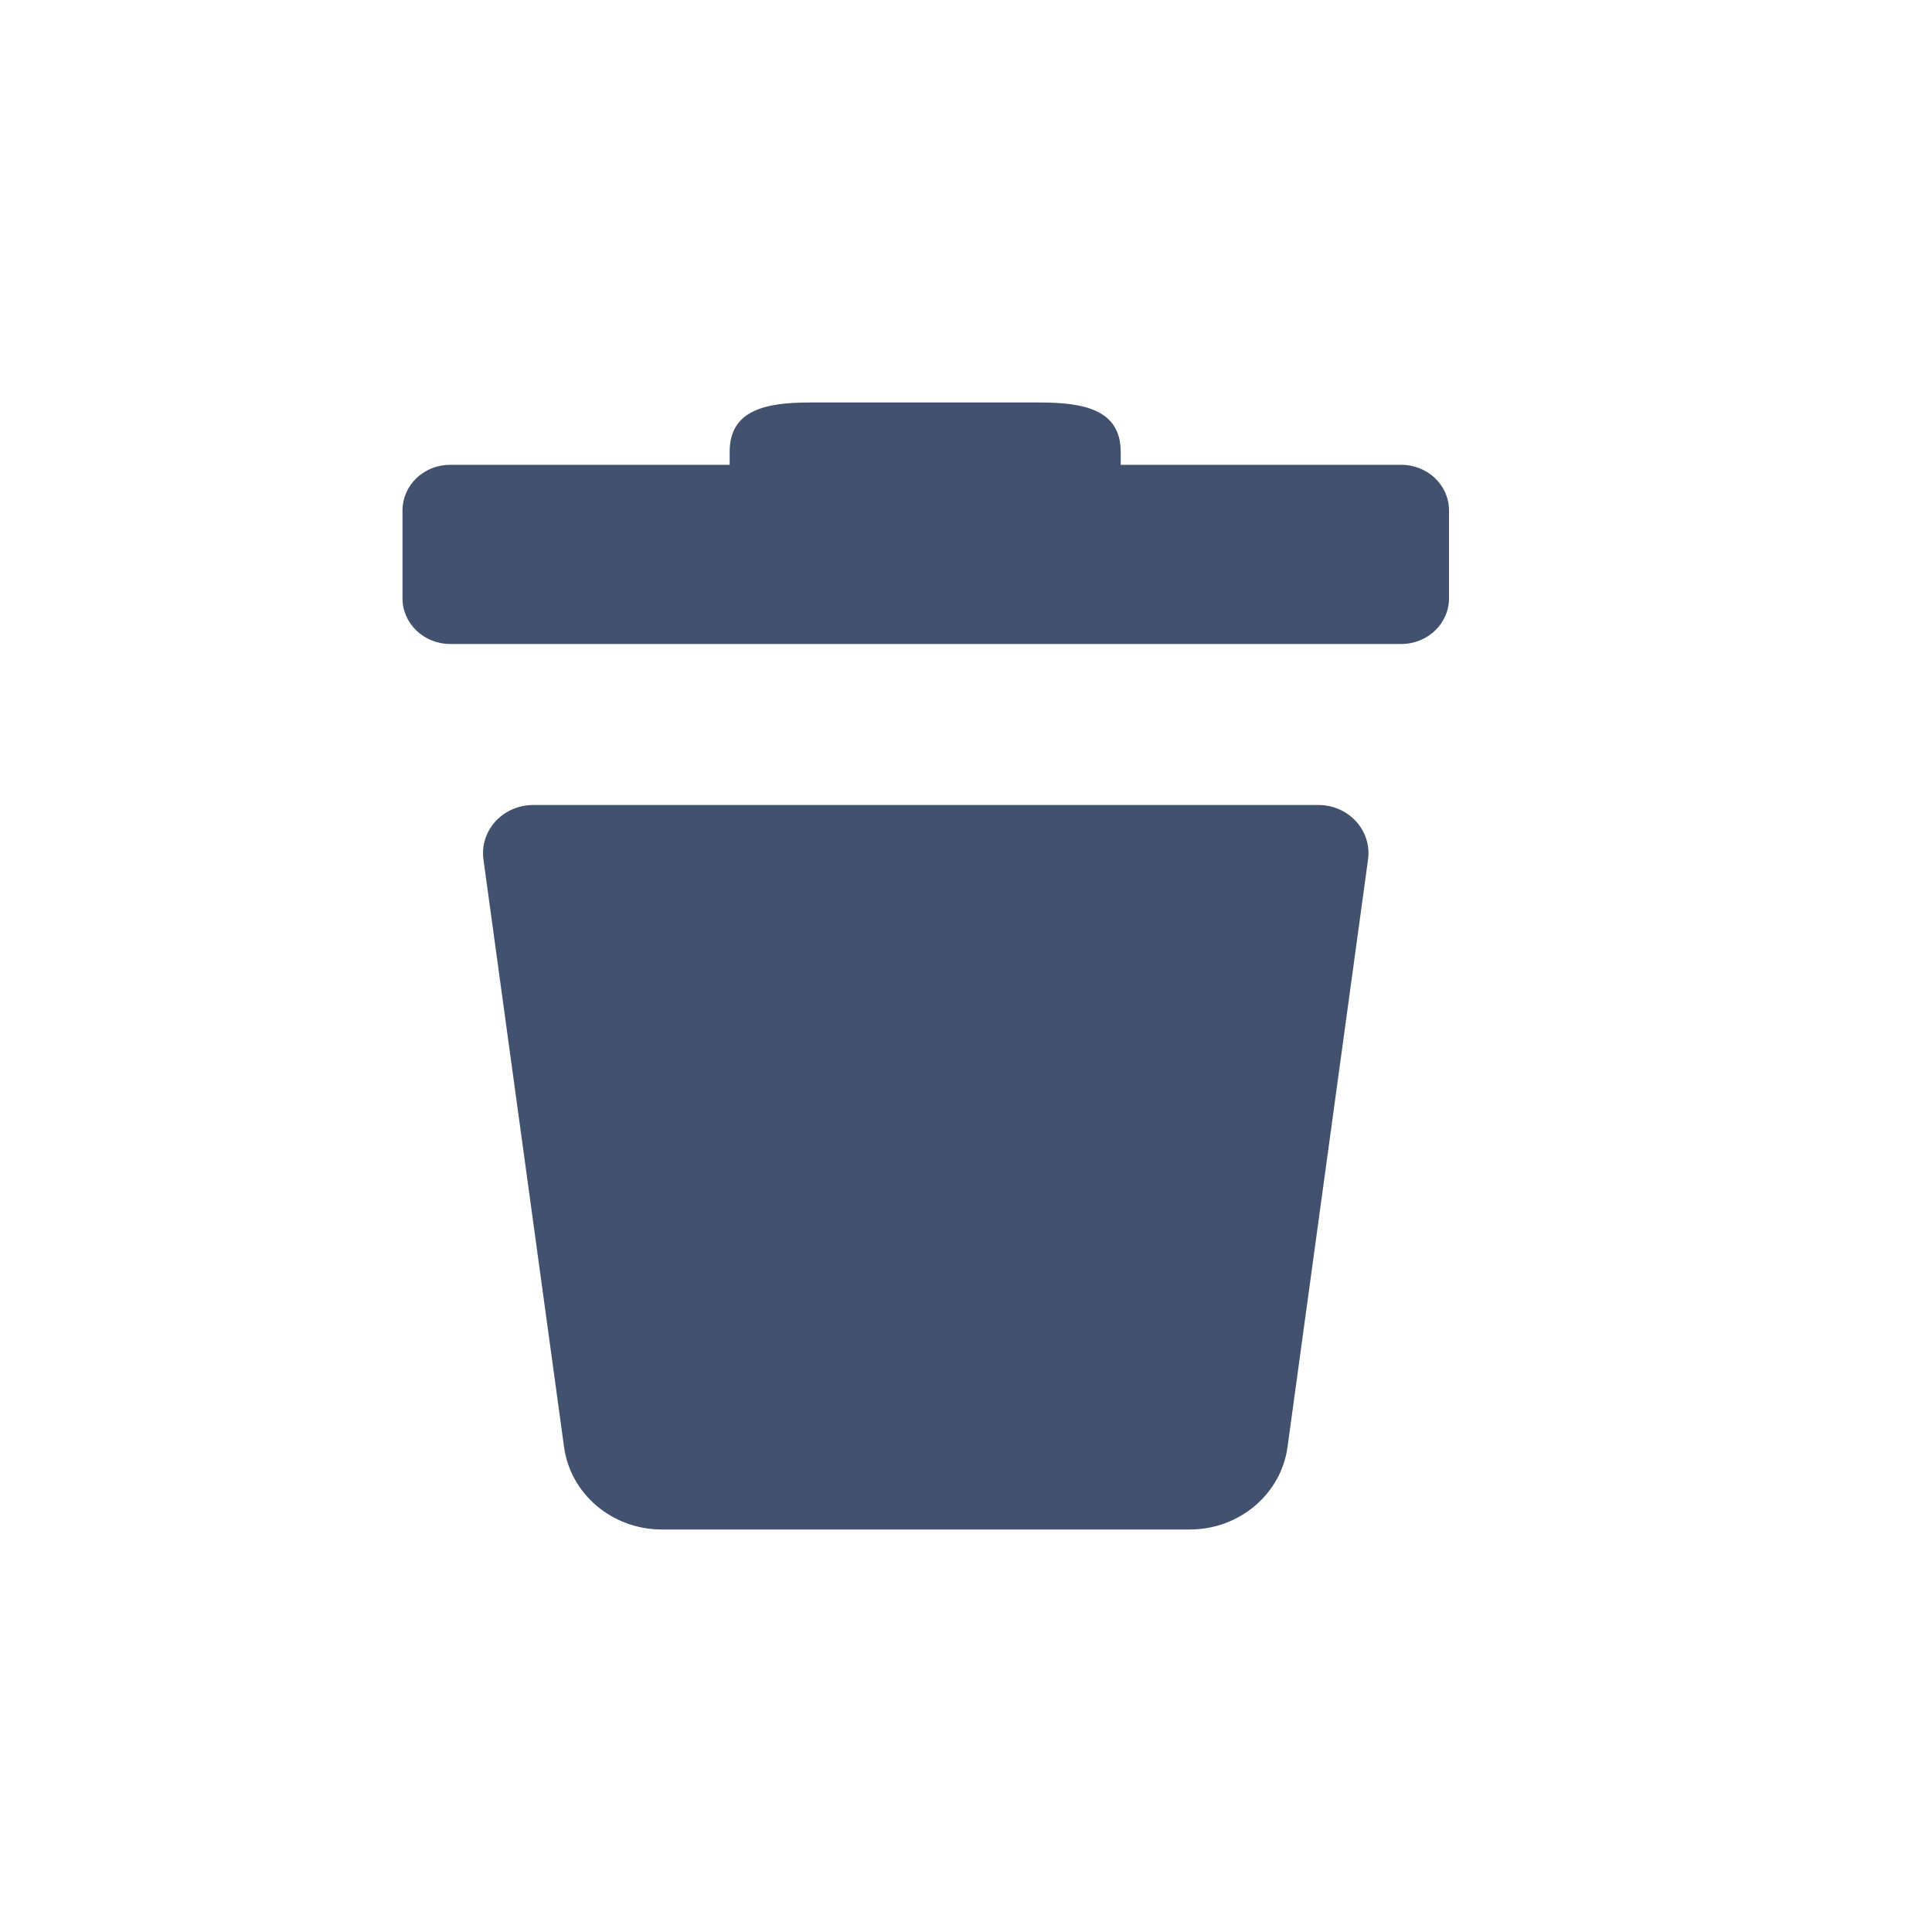 <svg width="24" height="24" viewBox="0 0 24 24" fill="none" xmlns="http://www.w3.org/2000/svg">
<path fill-rule="evenodd" clip-rule="evenodd" d="M13.922 5.774H17.407C17.734 5.774 18 6.027 18 6.34V7.434C18 7.746 17.734 8 17.407 8H5.594C5.266 8 5 7.746 5 7.434V6.34C5 6.19 5.062 6.046 5.174 5.939C5.285 5.833 5.436 5.773 5.594 5.774H9.064V5.614C9.064 5.093 9.51 5 10.06 5H12.922C13.472 5 13.922 5.093 13.922 5.614V5.774ZM6.617 10H16.379C16.557 10 16.727 10.074 16.845 10.203C16.963 10.332 17.017 10.503 16.995 10.673L15.995 17.969C15.918 18.557 15.398 18.999 14.783 19H8.213C7.599 18.996 7.083 18.555 7.006 17.969L6.005 10.673C5.983 10.504 6.037 10.333 6.154 10.204C6.271 10.076 6.44 10.002 6.617 10Z" fill="#42526E"/>
</svg>

